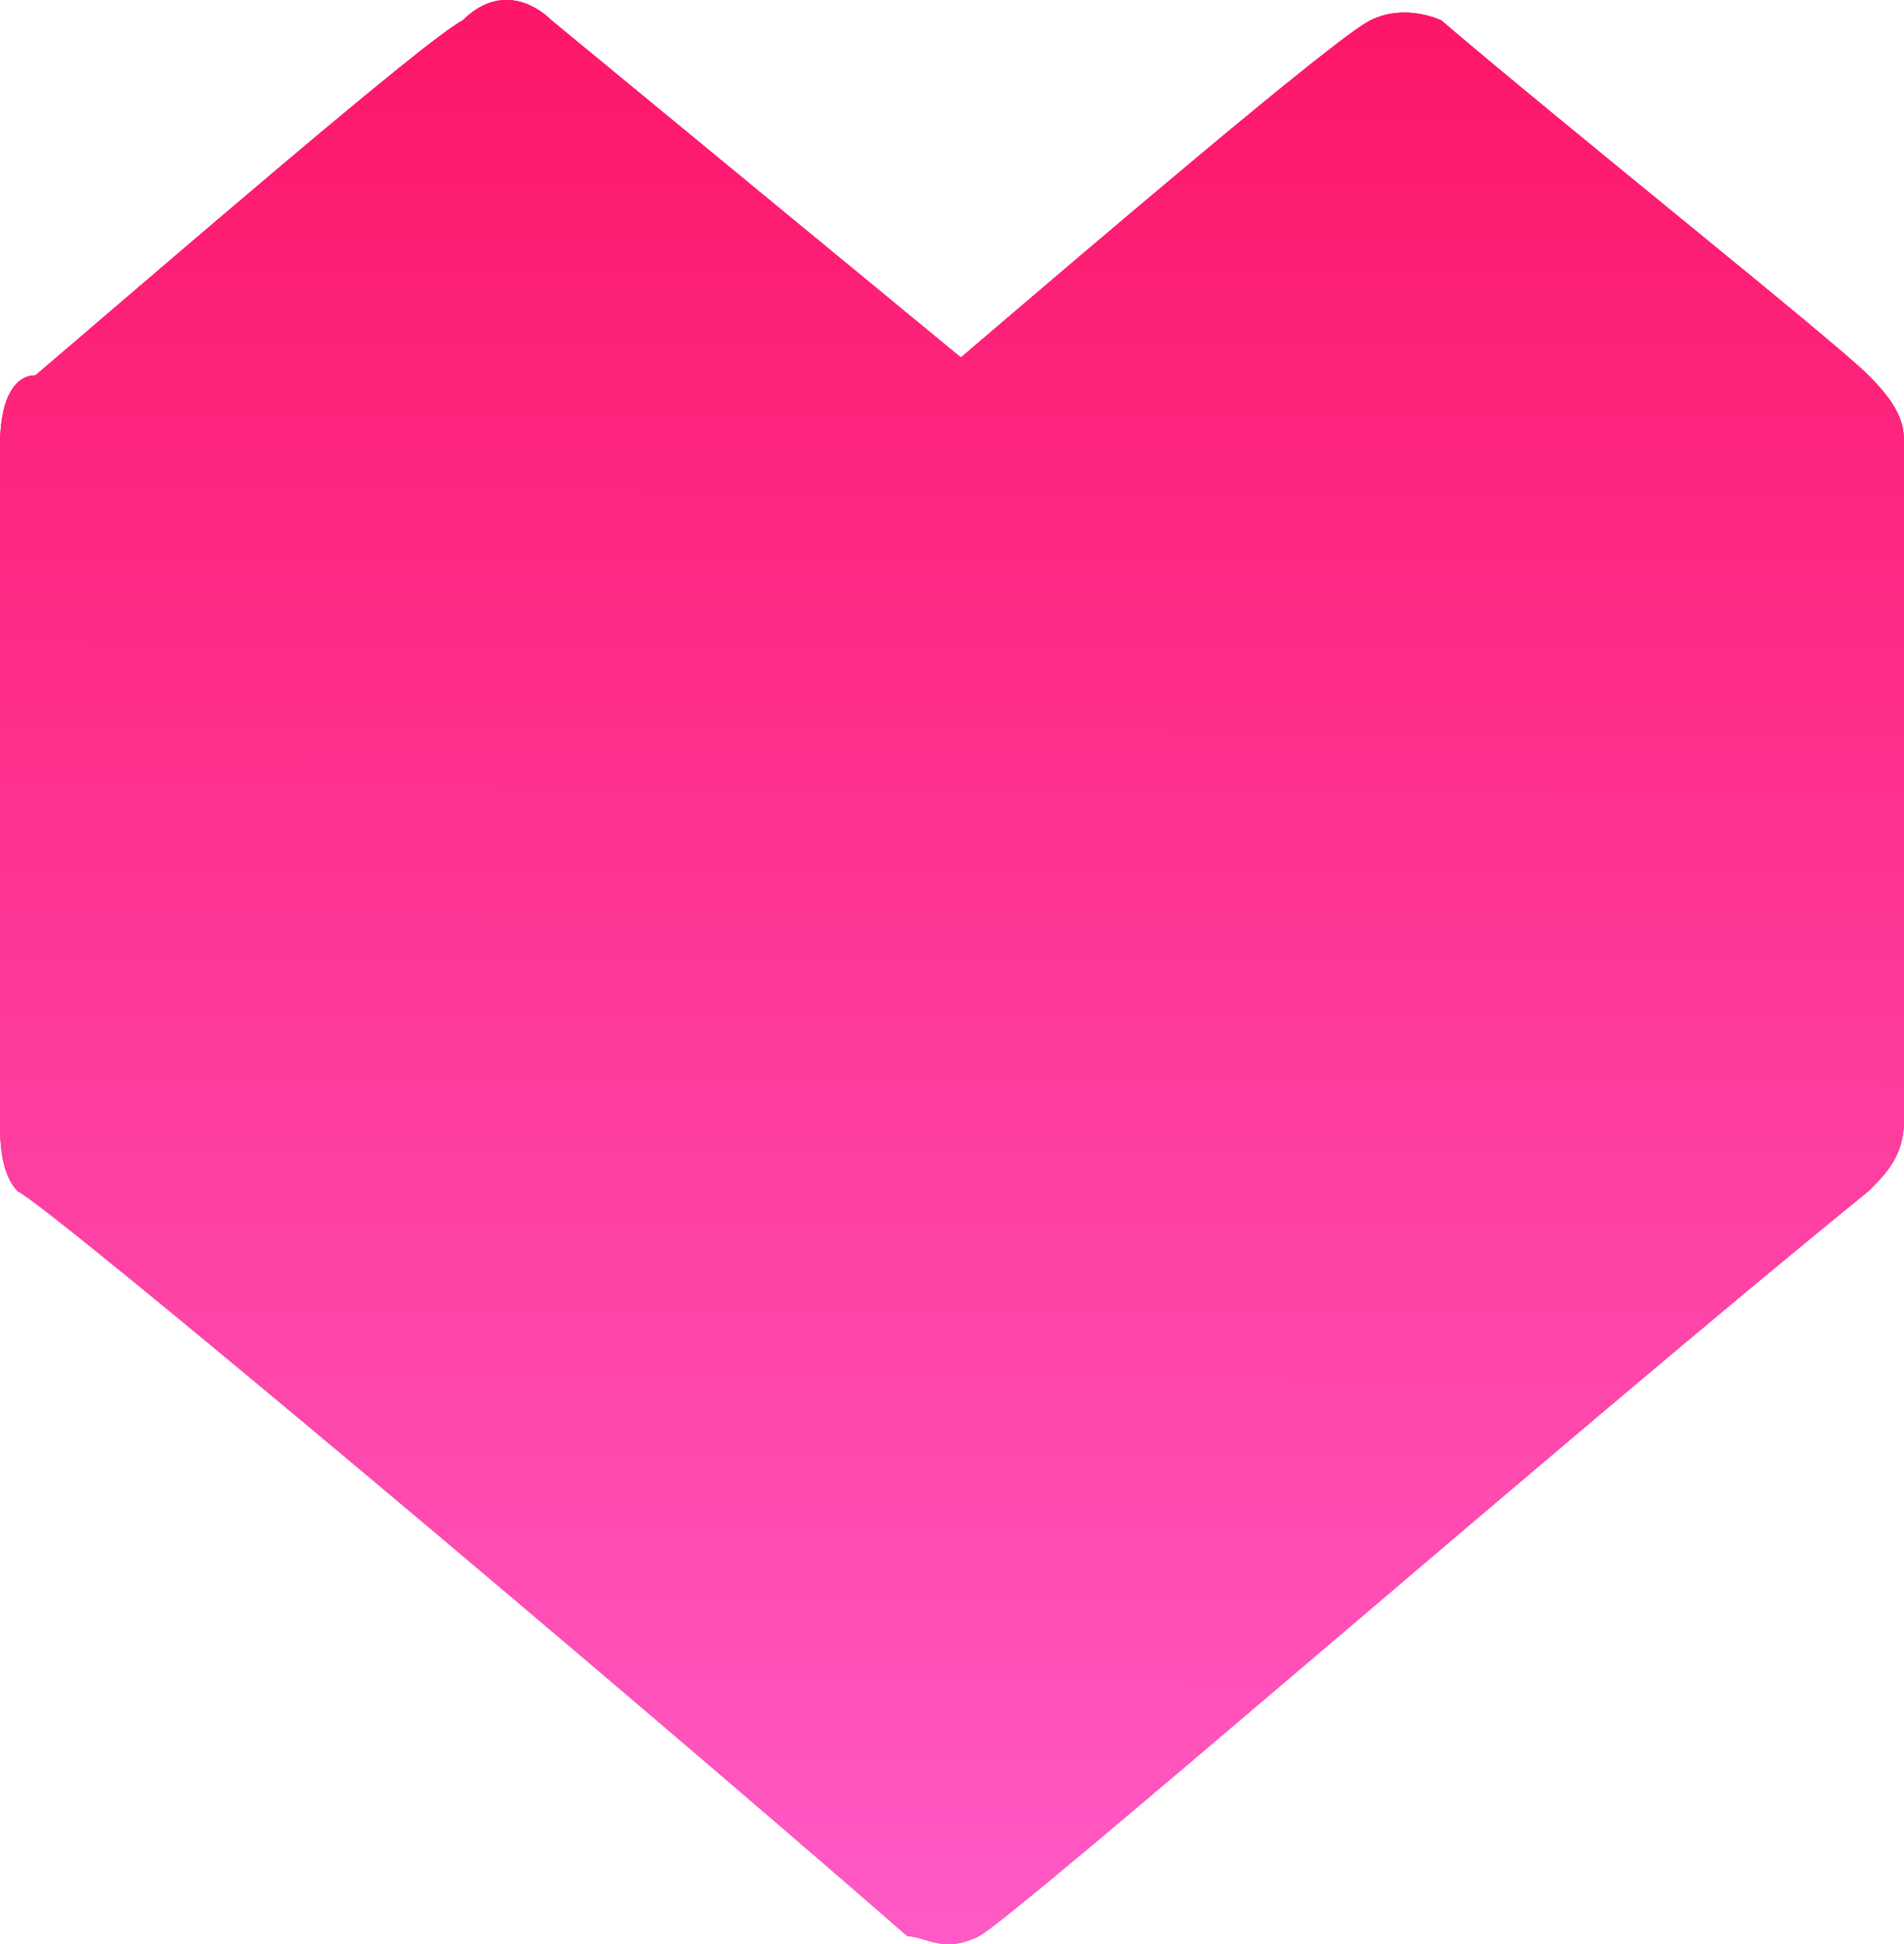 <svg width="94" height="96" viewBox="0 0 94 96" fill="none" xmlns="http://www.w3.org/2000/svg">
<path d="M27.234 1.011L47.439 17.654C53.589 12.398 65.888 1.887 67.645 1.011C69.402 0.136 71.159 1.011 71.159 1.011C77.308 6.267 90.486 16.778 92.243 18.53C94 20.282 94 21.158 94 22.034V55.318C94 57.07 93.121 57.946 92.243 58.822C78.187 70.209 50.075 94.735 48.318 95.611C46.561 96.487 45.682 95.611 44.804 95.611C30.748 83.348 2.636 59.698 0.879 58.822C3.33814e-06 57.946 0 56.194 0 55.318V22.034C0 19.406 0.879 18.53 1.757 18.53C7.907 13.274 21.084 1.887 22.841 1.011C24.598 -0.74 26.355 0.136 27.234 1.011Z" fill="url(#paint0_linear_342_894)"/>
<path d="M27.234 1.011L47.439 17.654C53.589 12.398 65.888 1.887 67.645 1.011C69.402 0.136 71.159 1.011 71.159 1.011C77.308 6.267 90.486 16.778 92.243 18.53C94 20.282 94 21.158 94 22.034V55.318C94 57.07 93.121 57.946 92.243 58.822C78.187 70.209 50.075 94.735 48.318 95.611C46.561 96.487 45.682 95.611 44.804 95.611C30.748 83.348 2.636 59.698 0.879 58.822C3.33814e-06 57.946 0 56.194 0 55.318V22.034C0 19.406 0.879 18.53 1.757 18.53C7.907 13.274 21.084 1.887 22.841 1.011C24.598 -0.74 26.355 0.136 27.234 1.011Z" fill="url(#paint1_linear_342_894)"/>
<path d="M27.234 1.011L47.439 17.654C53.589 12.398 65.888 1.887 67.645 1.011C69.402 0.136 71.159 1.011 71.159 1.011C77.308 6.267 90.486 16.778 92.243 18.53C94 20.282 94 21.158 94 22.034V55.318C94 57.07 93.121 57.946 92.243 58.822C78.187 70.209 50.075 94.735 48.318 95.611C46.561 96.487 45.682 95.611 44.804 95.611C30.748 83.348 2.636 59.698 0.879 58.822C3.33814e-06 57.946 0 56.194 0 55.318V22.034C0 19.406 0.879 18.53 1.757 18.53C7.907 13.274 21.084 1.887 22.841 1.011C24.598 -0.74 26.355 0.136 27.234 1.011Z" fill="url(#paint2_linear_342_894)"/>
<defs>
<linearGradient id="paint0_linear_342_894" x1="46.965" y1="0.206" x2="46.825" y2="96.425" gradientUnits="userSpaceOnUse">
<stop stop-color="#FD1669"/>
<stop offset="1" stop-color="#FF5AC6"/>
</linearGradient>
<linearGradient id="paint1_linear_342_894" x1="46.965" y1="0.206" x2="46.825" y2="96.425" gradientUnits="userSpaceOnUse">
<stop stop-color="#FD1669"/>
<stop offset="1" stop-color="#FF5AC6"/>
</linearGradient>
<linearGradient id="paint2_linear_342_894" x1="46.965" y1="0.206" x2="46.825" y2="96.425" gradientUnits="userSpaceOnUse">
<stop stop-color="#FD1669"/>
<stop offset="1" stop-color="#FF5AC6"/>
</linearGradient>
</defs>
</svg>
